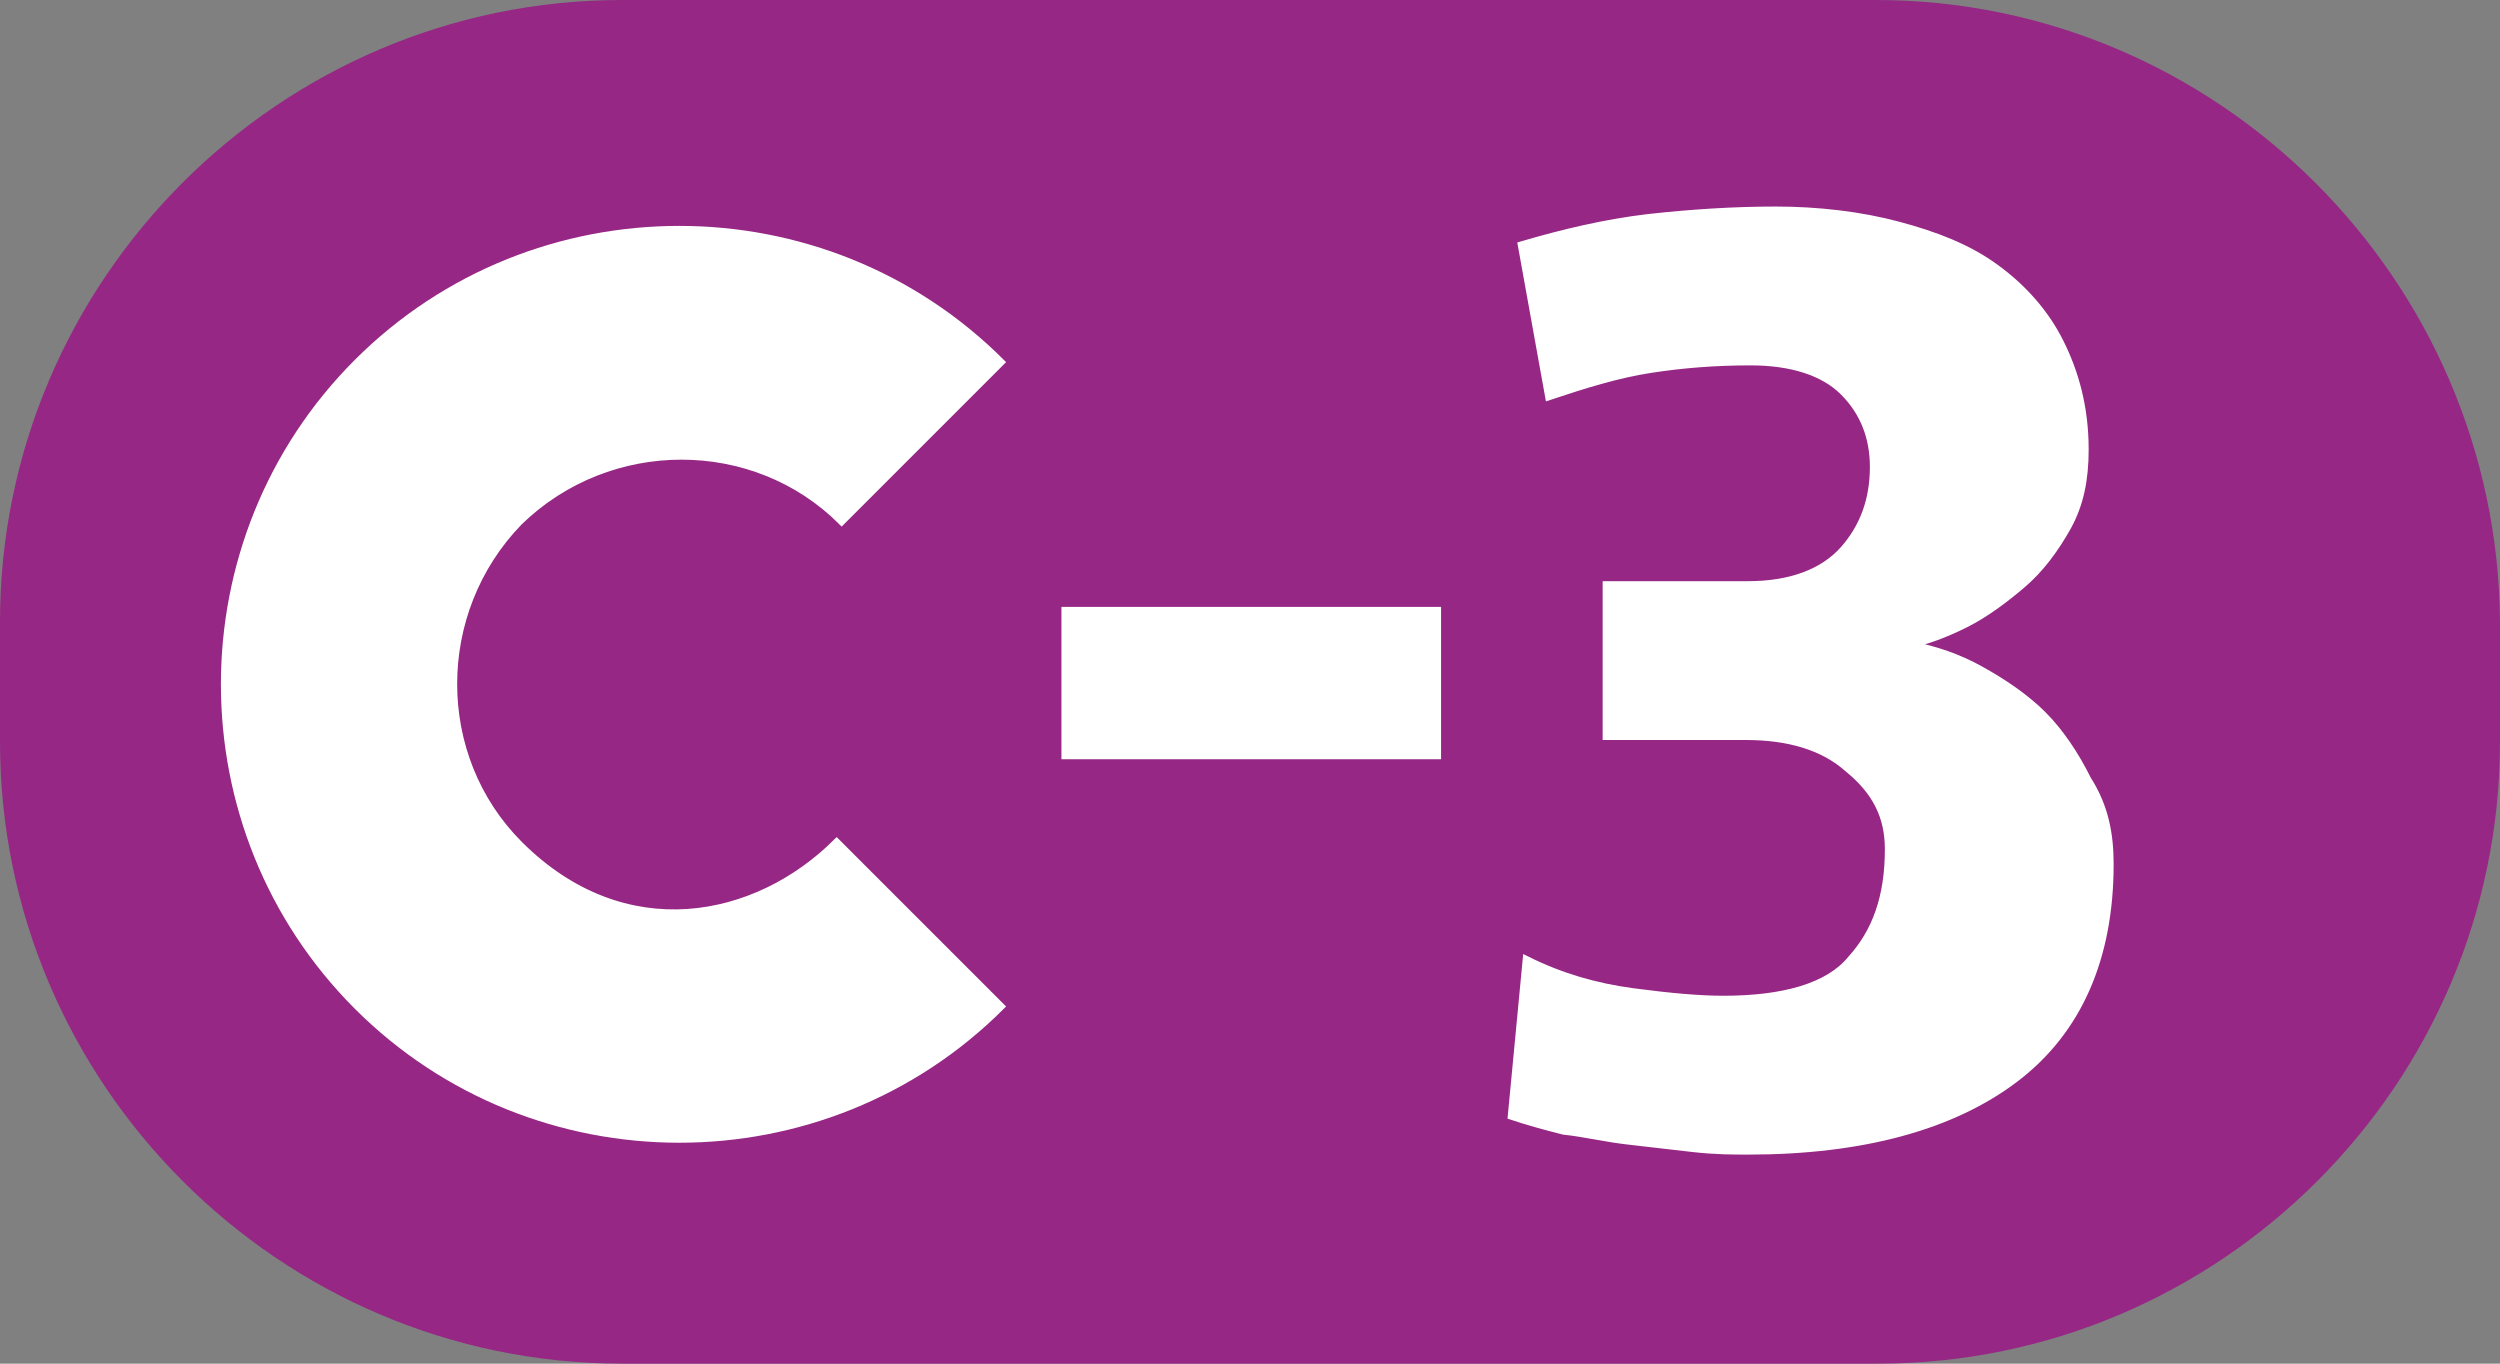 <?xml version="1.0" encoding="utf-8"?>
<!-- Generator: Adobe Illustrator 28.3.0, SVG Export Plug-In . SVG Version: 6.00 Build 0)  -->
<svg version="1.1" id="Capa_1" xmlns="http://www.w3.org/2000/svg" xmlns:xlink="http://www.w3.org/1999/xlink" x="0px" y="0px"
	 viewBox="0 0 100.1 54.6" style="enable-background:new 0 0 100.1 54.6;" xml:space="preserve">
<rect x="0" y="0" width="100.1" height="54.6" fill="#808080" stroke="none"/>
<style type="text/css">
	.st0{fill:none;stroke:#1A1A18;stroke-width:0.69;stroke-miterlimit:22.93;}
	.st1{fill-rule:evenodd;clip-rule:evenodd;fill:#962785;}
	.st2{fill-rule:evenodd;clip-rule:evenodd;fill:#FFFFFF;}
	.st3{fill:none;stroke:#FFFFFF;stroke-width:0.26;stroke-miterlimit:22.93;}
	.st4{fill:#FFFFFF;}
</style>
<circle class="st0" cx="27.3" cy="27.3" r="18.2"/>
<rect x="36.4" y="21.3" class="st0" width="9.1" height="3"/>
<rect x="36.4" y="18.2" class="st0" width="9.1" height="3"/>
<rect x="36.4" y="30.4" class="st0" width="9.1" height="3"/>
<rect x="36.4" y="33.4" class="st0" width="9.1" height="3"/>
<rect x="45.5" y="21.3" class="st0" width="9.1" height="3"/>
<rect x="45.5" y="18.2" class="st0" width="9.1" height="3"/>
<rect x="45.5" y="30.4" class="st0" width="9.1" height="3"/>
<rect x="45.5" y="33.4" class="st0" width="9.1" height="3"/>
<rect x="45.5" y="27.3" class="st0" width="9.1" height="3"/>
<rect x="54.6" y="21.3" class="st0" width="9.1" height="3"/>
<rect x="54.6" y="24.3" class="st0" width="9.1" height="3"/>
<rect x="54.6" y="18.2" class="st0" width="9.1" height="3"/>
<rect x="54.6" y="30.4" class="st0" width="9.1" height="3"/>
<rect x="54.6" y="33.4" class="st0" width="9.1" height="3"/>
<rect x="54.6" y="27.3" class="st0" width="9.1" height="3"/>
<rect x="54.6" y="27.3" class="st0" width="9.1" height="3"/>
<rect x="45.5" y="24.3" class="st0" width="9.1" height="3"/>
<rect x="36.4" y="27.3" class="st0" width="9.1" height="3"/>
<rect x="36.4" y="24.3" class="st0" width="9.1" height="3"/>
<rect x="54.6" y="21.3" class="st0" width="9.1" height="3"/>
<rect x="54.6" y="18.2" class="st0" width="9.1" height="3"/>
<rect x="54.6" y="30.4" class="st0" width="9.1" height="3"/>
<rect x="54.6" y="33.4" class="st0" width="9.1" height="3"/>
<rect x="54.6" y="27.3" class="st0" width="9.1" height="3"/>
<rect x="54.6" y="24.3" class="st0" width="9.1" height="3"/>
<rect x="45.5" y="18.2" class="st0" width="3" height="9.1"/>
<rect x="45.5" y="27.3" class="st0" width="3" height="9.1"/>
<rect x="48.5" y="18.2" class="st0" width="3" height="9.1"/>
<rect x="48.5" y="27.3" class="st0" width="3" height="9.1"/>
<rect x="42.5" y="18.2" class="st0" width="3" height="9.1"/>
<rect x="42.5" y="27.3" class="st0" width="3" height="9.1"/>
<rect x="39.4" y="18.2" class="st0" width="3" height="9.1"/>
<rect x="39.4" y="27.3" class="st0" width="3" height="9.1"/>
<rect x="54.6" y="18.2" class="st0" width="3" height="9.1"/>
<rect x="54.6" y="27.3" class="st0" width="3" height="9.1"/>
<rect x="57.6" y="18.2" class="st0" width="3" height="9.1"/>
<rect x="57.6" y="27.3" class="st0" width="3" height="9.1"/>
<rect x="9.1" y="9.1" class="st0" width="36.4" height="36.4"/>
<path class="st1" d="M75.1,0H24.9C11.2,0,0,11.2,0,24.9v4.8c0,13.7,11.2,24.9,24.9,24.9h50.3c13.7,0,24.9-11.2,24.9-24.9v-4.8
	C100,11.2,88.8,0,75.1,0"/>
<path class="st2" d="M33.7,20.9l6.4-6.4c-7.1-7.1-18.7-7.1-25.8,0s-7.1,18.7,0,25.8s18.7,7.1,25.8,0l-6.6-6.6
	c-3.2,3.2-8.5,4.3-12.7,0.1c-3.5-3.5-3.5-9.3,0-12.9C24.4,17.4,30.2,17.4,33.7,20.9z"/>
<path class="st3" d="M33.7,20.9l6.4-6.4c-7.1-7.1-18.7-7.1-25.8,0s-7.1,18.7,0,25.8s18.7,7.1,25.8,0l-6.6-6.6
	c-3.2,3.2-8.5,4.3-12.7,0.1c-3.5-3.5-3.5-9.3,0-12.9C24.4,17.4,30.2,17.4,33.7,20.9z"/>
<rect x="42.5" y="24.3" class="st4" width="15.2" height="6.1"/>
<path class="st4" d="M84.5,34.6c0,3.8-1.3,6.7-3.8,8.6s-6.1,2.9-10.7,2.9c-0.6,0-1.3,0-2.2-0.1c-0.9-0.1-1.7-0.2-2.6-0.3
	s-1.7-0.3-2.6-0.4c-0.8-0.2-1.5-0.4-2.1-0.6l0.6-6.3c1.4,0.7,2.8,1.1,4.3,1.3c1.5,0.2,2.7,0.3,3.6,0.3c2.4,0,4.2-0.5,5.1-1.6
	c1-1.1,1.5-2.5,1.5-4.4c0-1.3-0.5-2.3-1.6-3.2c-1-0.9-2.4-1.3-4.1-1.3h-5.6v-6.1H70c1.7,0,3-0.5,3.8-1.4s1.2-2,1.2-3.3
	c0-1.2-0.4-2.2-1.2-3c-0.8-0.8-2.1-1.2-3.7-1.2c-1.4,0-2.7,0.1-4,0.3s-2.6,0.6-4.1,1.1l-1.1-6.1c1.7-0.5,3.4-0.9,5.1-1.1
	c1.8-0.2,3.5-0.3,5.1-0.3c1.7,0,3.4,0.2,4.9,0.6s2.8,0.9,3.9,1.7s2,1.8,2.6,3s1,2.6,1,4.3c0,1.2-0.2,2.2-0.7,3.1s-1.1,1.7-1.8,2.3
	c-0.7,0.6-1.5,1.2-2.3,1.6s-1.6,0.7-2.2,0.8c1,0.2,1.9,0.5,2.8,1s1.8,1.1,2.5,1.8s1.3,1.6,1.8,2.6C84.3,32.3,84.5,33.4,84.5,34.6
	L84.5,34.6z"/>
<path class="st3" d="M84.5,34.6c0,3.8-1.3,6.7-3.8,8.6s-6.1,2.9-10.7,2.9c-0.6,0-1.3,0-2.2-0.1c-0.9-0.1-1.7-0.2-2.6-0.3
	s-1.7-0.3-2.6-0.4c-0.8-0.2-1.5-0.4-2.1-0.6l0.6-6.3c1.4,0.7,2.8,1.1,4.3,1.3c1.5,0.2,2.7,0.3,3.6,0.3c2.4,0,4.2-0.5,5.1-1.6
	c1-1.1,1.5-2.5,1.5-4.4c0-1.3-0.5-2.3-1.6-3.2c-1-0.9-2.4-1.3-4.1-1.3h-5.6v-6.1H70c1.7,0,3-0.5,3.8-1.4s1.2-2,1.2-3.3
	c0-1.2-0.4-2.2-1.2-3c-0.8-0.8-2.1-1.2-3.7-1.2c-1.4,0-2.7,0.1-4,0.3s-2.6,0.6-4.1,1.1l-1.1-6.1c1.7-0.5,3.4-0.9,5.1-1.1
	c1.8-0.2,3.5-0.3,5.1-0.3c1.7,0,3.4,0.2,4.9,0.6s2.8,0.9,3.9,1.7s2,1.8,2.6,3s1,2.6,1,4.3c0,1.2-0.2,2.2-0.7,3.1s-1.1,1.7-1.8,2.3
	c-0.7,0.6-1.5,1.2-2.3,1.6s-1.6,0.7-2.2,0.8c1,0.2,1.9,0.5,2.8,1s1.8,1.1,2.5,1.8s1.3,1.6,1.8,2.6C84.3,32.3,84.5,33.4,84.5,34.6
	L84.5,34.6z"/>
</svg>
